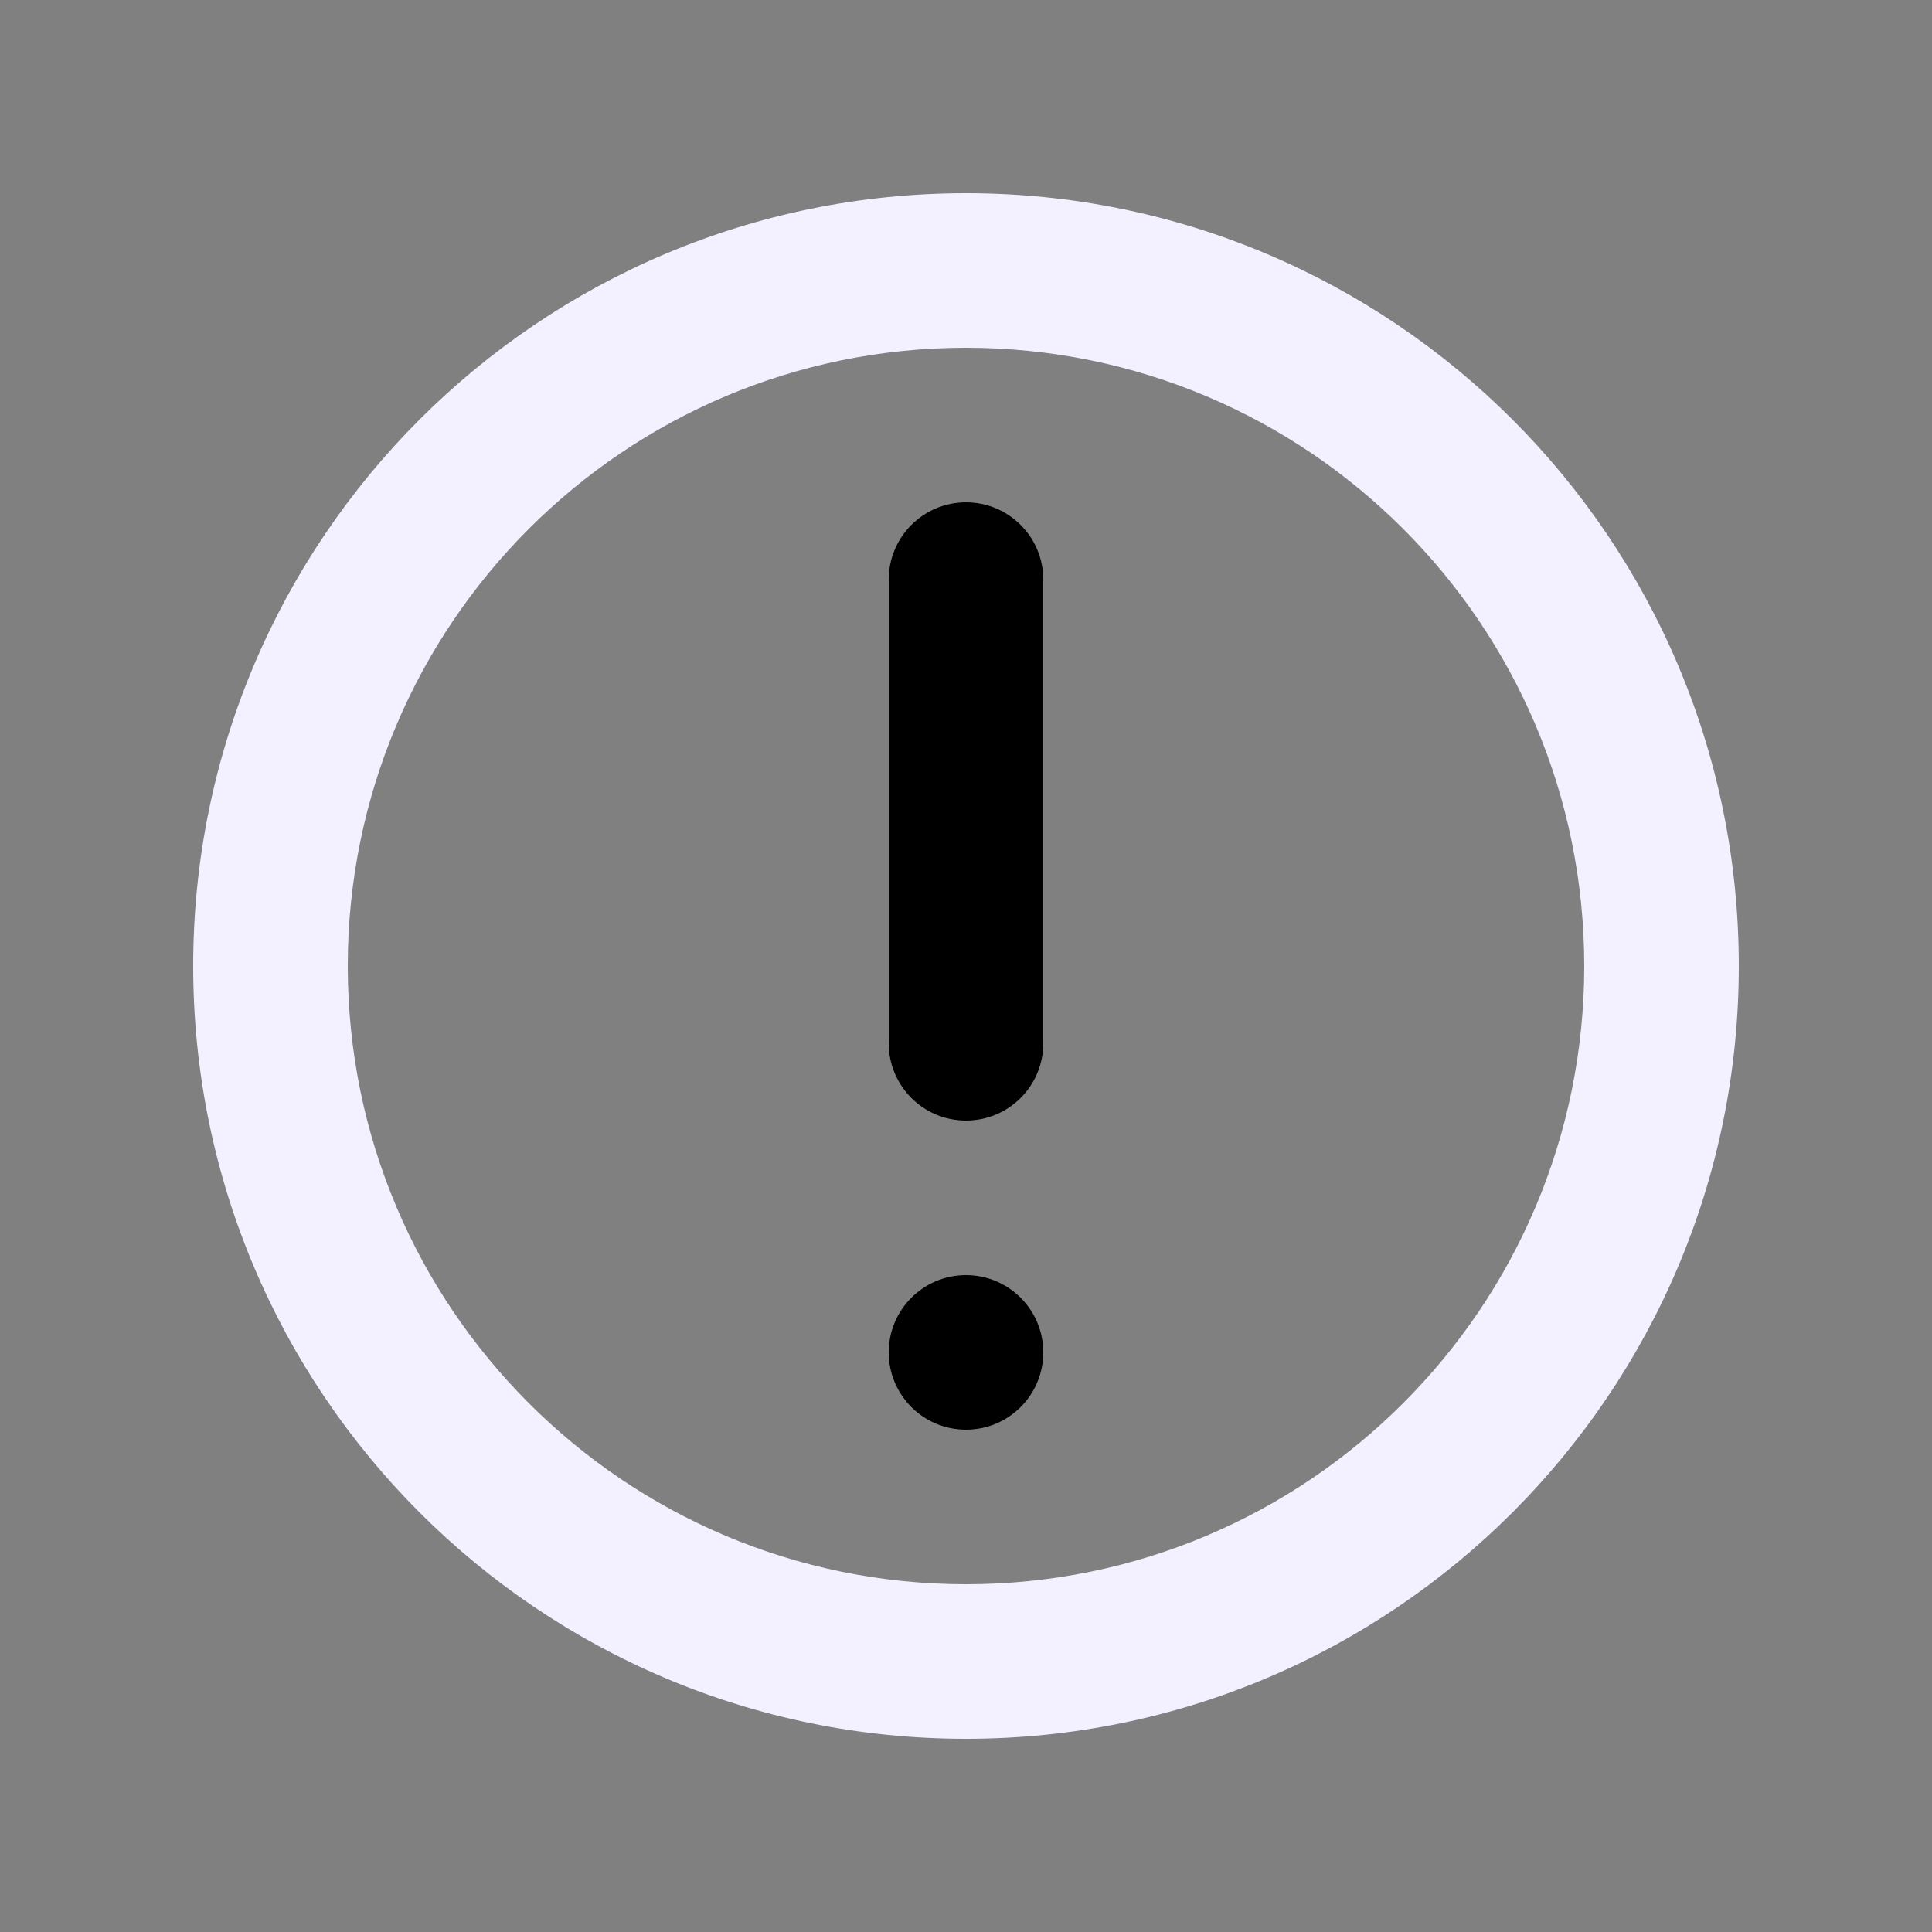 <svg width="20" height="20" viewBox="0 0 20 20" fill="none" xmlns="http://www.w3.org/2000/svg">
    <rect x="0" y="0" width="20" height="20" fill="#808080" stroke="none"/>
    <path d="M10 5.2C10.442 5.2 10.8 5.558 10.8 6V10.8C10.8 11.242 10.442 11.6 10 11.6C9.558 11.6 9.2 11.242 9.2 10.8V6C9.2 5.558 9.558 5.2 10 5.2Z" fill="F3F1FF"/>
    <path d="M10 14.8C10.442 14.8 10.8 14.442 10.8 14C10.8 13.558 10.442 13.2 10 13.2C9.558 13.2 9.2 13.558 9.2 14C9.2 14.442 9.558 14.8 10 14.8Z" fill="F3F1FF"/>
    <path fill-rule="evenodd" clip-rule="evenodd" d="M10 18C14.418 18 18 14.418 18 10C18 5.582 14.418 2 10 2C5.582 2 2 5.582 2 10C2 14.418 5.582 18 10 18ZM10 16.4C13.535 16.4 16.4 13.535 16.4 10C16.4 6.465 13.535 3.6 10 3.6C6.465 3.6 3.6 6.465 3.6 10C3.6 13.535 6.465 16.4 10 16.4Z" fill="#F3F1FF"/>
</svg>